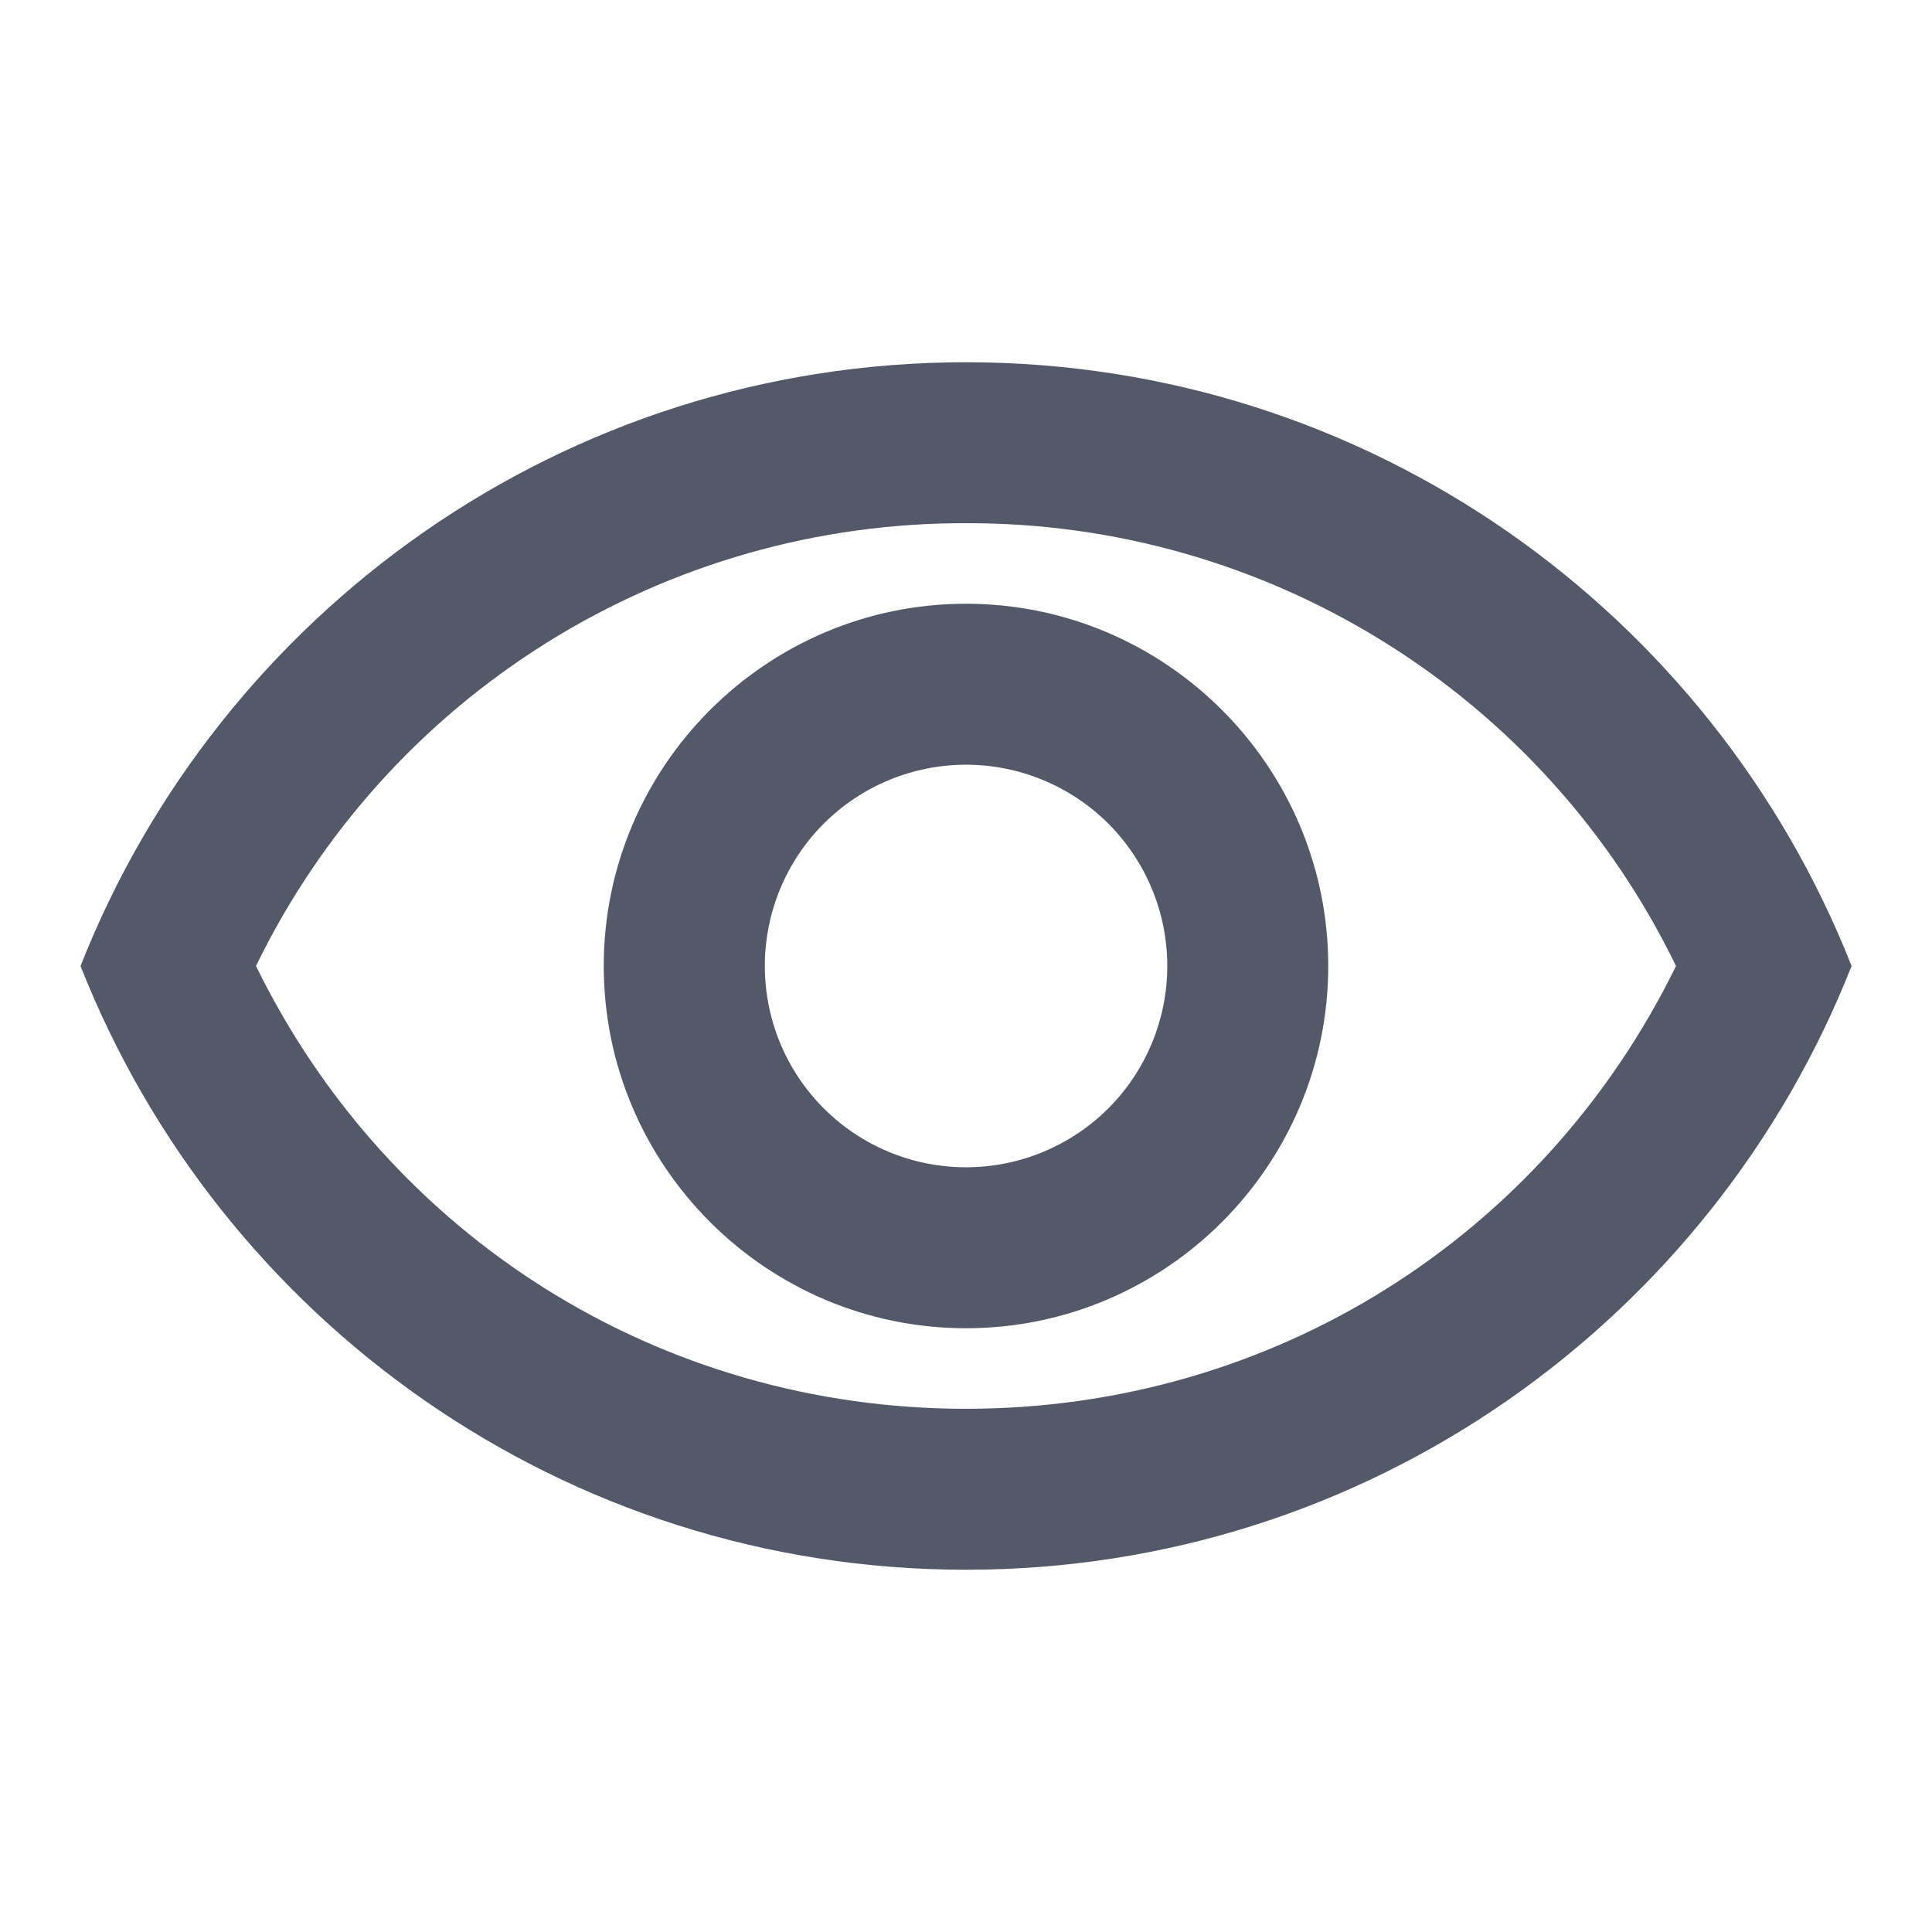 <svg width="16" height="16" viewBox="0 0 16 16" fill="none" xmlns="http://www.w3.org/2000/svg">
<path d="M8 4.333C9.226 4.329 10.428 4.671 11.468 5.32C12.509 5.968 13.345 6.897 13.88 8C12.78 10.247 10.534 11.667 8 11.667C5.467 11.667 3.22 10.247 2.12 8C2.656 6.897 3.492 5.968 4.532 5.32C5.572 4.671 6.774 4.329 8 4.333ZM8 3C4.667 3 1.82 5.073 0.667 8C1.82 10.927 4.667 13 8 13C11.334 13 14.18 10.927 15.334 8C14.18 5.073 11.334 3 8 3ZM8 6.333C8.442 6.333 8.866 6.509 9.179 6.821C9.491 7.134 9.667 7.558 9.667 8C9.667 8.442 9.491 8.866 9.179 9.179C8.866 9.491 8.442 9.667 8 9.667C7.558 9.667 7.134 9.491 6.822 9.179C6.509 8.866 6.334 8.442 6.334 8C6.334 7.558 6.509 7.134 6.822 6.821C7.134 6.509 7.558 6.333 8 6.333ZM8 5C6.347 5 5 6.347 5 8C5 9.653 6.347 11 8 11C9.654 11 11 9.653 11 8C11 6.347 9.654 5 8 5Z" fill="#545969"/>
</svg>
